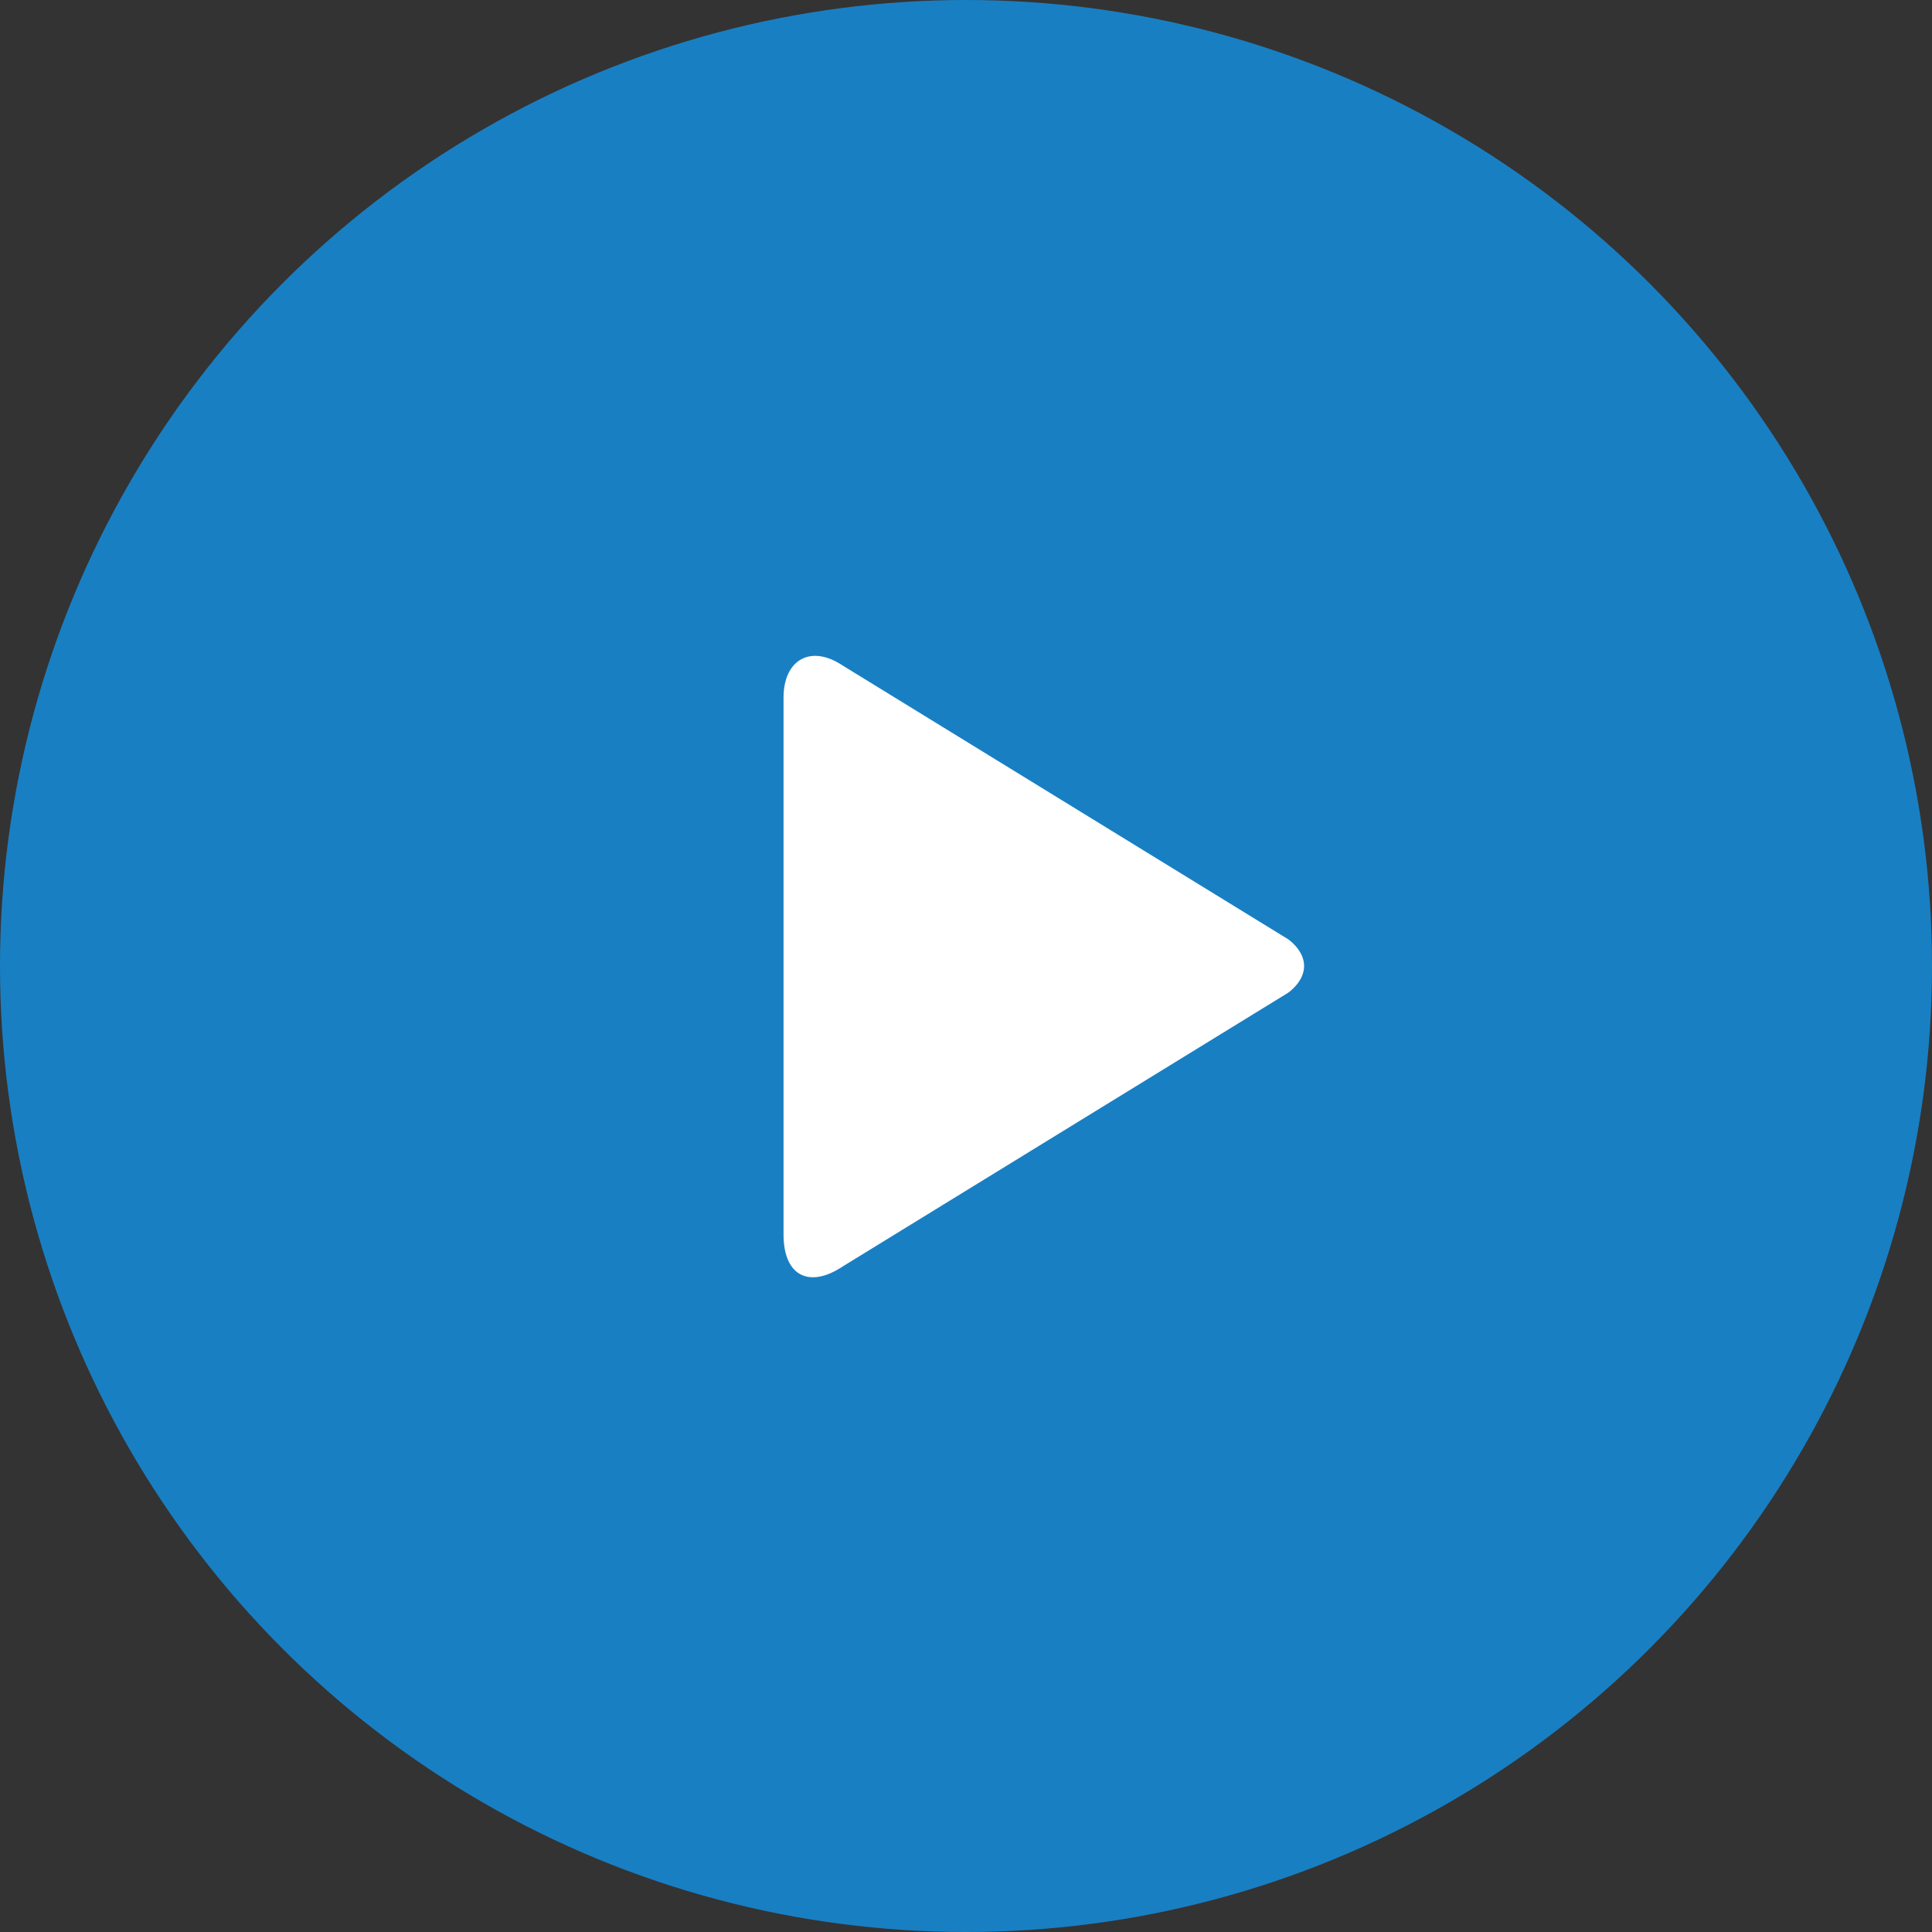 <!-- Generator: Adobe Illustrator 19.1.0, SVG Export Plug-In  -->
<svg version="1.1"
	 xmlns="http://www.w3.org/2000/svg" xmlns:xlink="http://www.w3.org/1999/xlink" xmlns:a="http://ns.adobe.com/AdobeSVGViewerExtensions/3.0/"
	 x="0px" y="0px" width="36px" height="36px" viewBox="0 0 36 36" enable-background="new 0 0 36 36" xml:space="preserve">
<rect x="0" y="0" width="36" height="36" fill="#333333" stroke="none"/>
<defs>
</defs>
<g>
	<circle fill="#197FC3" cx="18" cy="18" r="18"/>
	<g>
		<path fill="#FFFFFF" d="M24,17.5l-8.3-5.1c-0.6-0.4-1.1-0.1-1.1,0.6v10c0,0.8,0.5,1,1.1,0.6l8.3-5.1c0,0,0.3-0.2,0.3-0.5
			S24,17.5,24,17.5z"/>
	</g>
</g>
</svg>
